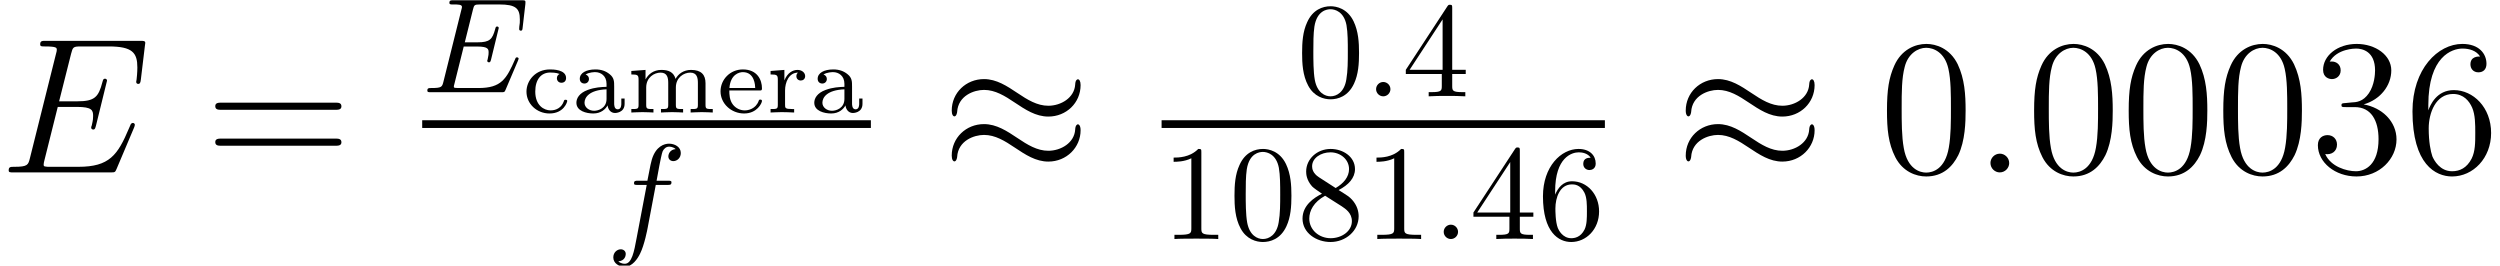 <?xml version='1.0' encoding='ISO-8859-1'?>
<!DOCTYPE svg PUBLIC "-//W3C//DTD SVG 1.1//EN" "http://www.w3.org/Graphics/SVG/1.1/DTD/svg11.dtd">
<!-- This file was generated by dvisvgm 1.2.2 (x86_64-pc-linux-gnu) -->
<!-- Thu Jun 14 15:13:52 2018 -->
<svg height='19.168pt' version='1.1' viewBox='56.413 53.798 180.431 19.168' width='180.431pt' xmlns='http://www.w3.org/2000/svg' xmlns:xlink='http://www.w3.org/1999/xlink'>
<defs>
<path d='M2.576 -0.672C2.576 -1.078 2.24 -1.358 1.904 -1.358C1.498 -1.358 1.218 -1.022 1.218 -0.686C1.218 -0.28 1.554 0 1.89 0C2.296 0 2.576 -0.336 2.576 -0.672Z' id='g0-58'/>
<path d='M9.73 -3.248C9.744 -3.29 9.786 -3.388 9.786 -3.444C9.786 -3.514 9.73 -3.584 9.646 -3.584C9.59 -3.584 9.562 -3.57 9.52 -3.528C9.492 -3.514 9.492 -3.486 9.366 -3.206C8.54 -1.246 7.938 -0.406 5.698 -0.406H3.654C3.458 -0.406 3.43 -0.406 3.346 -0.42C3.192 -0.434 3.178 -0.462 3.178 -0.574C3.178 -0.672 3.206 -0.756 3.234 -0.882L4.2 -4.746H5.586C6.678 -4.746 6.762 -4.508 6.762 -4.088C6.762 -3.948 6.762 -3.822 6.664 -3.402C6.636 -3.346 6.622 -3.29 6.622 -3.248C6.622 -3.15 6.692 -3.108 6.776 -3.108C6.902 -3.108 6.916 -3.206 6.972 -3.402L7.77 -6.65C7.77 -6.72 7.714 -6.79 7.63 -6.79C7.504 -6.79 7.49 -6.734 7.434 -6.538C7.154 -5.46 6.874 -5.152 5.628 -5.152H4.298L5.166 -8.596C5.292 -9.086 5.32 -9.128 5.894 -9.128H7.896C9.618 -9.128 9.968 -8.666 9.968 -7.602C9.968 -7.588 9.968 -7.196 9.912 -6.734C9.898 -6.678 9.884 -6.594 9.884 -6.566C9.884 -6.454 9.954 -6.412 10.038 -6.412C10.136 -6.412 10.192 -6.468 10.22 -6.72L10.514 -9.17C10.514 -9.212 10.542 -9.352 10.542 -9.38C10.542 -9.534 10.416 -9.534 10.164 -9.534H3.332C3.066 -9.534 2.926 -9.534 2.926 -9.282C2.926 -9.128 3.024 -9.128 3.262 -9.128C4.13 -9.128 4.13 -9.03 4.13 -8.876C4.13 -8.806 4.116 -8.75 4.074 -8.596L2.184 -1.036C2.058 -0.546 2.03 -0.406 1.05 -0.406C0.784 -0.406 0.644 -0.406 0.644 -0.154C0.644 0 0.728 0 1.008 0H8.036C8.344 0 8.358 -0.014 8.456 -0.238L9.73 -3.248Z' id='g0-69'/>
<path d='M6.272 -4.48C6.272 -5.642 6.202 -6.776 5.698 -7.84C5.124 -9.002 4.116 -9.31 3.43 -9.31C2.618 -9.31 1.624 -8.904 1.106 -7.742C0.714 -6.86 0.574 -5.992 0.574 -4.48C0.574 -3.122 0.672 -2.1 1.176 -1.106C1.722 -0.042 2.688 0.294 3.416 0.294C4.634 0.294 5.334 -0.434 5.74 -1.246C6.244 -2.296 6.272 -3.668 6.272 -4.48ZM3.416 0.014C2.968 0.014 2.058 -0.238 1.792 -1.764C1.638 -2.604 1.638 -3.668 1.638 -4.648C1.638 -5.796 1.638 -6.832 1.862 -7.658C2.1 -8.596 2.814 -9.03 3.416 -9.03C3.948 -9.03 4.76 -8.708 5.026 -7.504C5.208 -6.706 5.208 -5.6 5.208 -4.648C5.208 -3.71 5.208 -2.646 5.054 -1.792C4.788 -0.252 3.906 0.014 3.416 0.014Z' id='g1-48'/>
<path d='M2.576 -5.026C2.338 -5.012 2.282 -4.998 2.282 -4.872C2.282 -4.732 2.352 -4.732 2.604 -4.732H3.248C4.438 -4.732 4.97 -3.752 4.97 -2.408C4.97 -0.574 4.018 -0.084 3.332 -0.084C2.66 -0.084 1.512 -0.406 1.106 -1.33C1.554 -1.26 1.96 -1.512 1.96 -2.016C1.96 -2.422 1.666 -2.702 1.274 -2.702C0.938 -2.702 0.574 -2.506 0.574 -1.974C0.574 -0.728 1.82 0.294 3.374 0.294C5.04 0.294 6.272 -0.98 6.272 -2.394C6.272 -3.682 5.236 -4.69 3.892 -4.928C5.11 -5.278 5.894 -6.3 5.894 -7.392C5.894 -8.498 4.746 -9.31 3.388 -9.31C1.988 -9.31 0.952 -8.456 0.952 -7.434C0.952 -6.874 1.386 -6.762 1.596 -6.762C1.89 -6.762 2.226 -6.972 2.226 -7.392C2.226 -7.84 1.89 -8.036 1.582 -8.036C1.498 -8.036 1.47 -8.036 1.428 -8.022C1.96 -8.974 3.276 -8.974 3.346 -8.974C3.808 -8.974 4.718 -8.764 4.718 -7.392C4.718 -7.126 4.676 -6.342 4.27 -5.74C3.85 -5.124 3.374 -5.082 2.996 -5.068L2.576 -5.026Z' id='g1-51'/>
<path d='M1.722 -4.872C1.722 -8.414 3.444 -8.974 4.2 -8.974C4.704 -8.974 5.208 -8.82 5.474 -8.4C5.306 -8.4 4.774 -8.4 4.774 -7.826C4.774 -7.518 4.984 -7.252 5.348 -7.252C5.698 -7.252 5.936 -7.462 5.936 -7.868C5.936 -8.596 5.404 -9.31 4.186 -9.31C2.422 -9.31 0.574 -7.504 0.574 -4.424C0.574 -0.574 2.254 0.294 3.444 0.294C4.97 0.294 6.272 -1.036 6.272 -2.856C6.272 -4.718 4.97 -5.964 3.57 -5.964C2.324 -5.964 1.862 -4.886 1.722 -4.494V-4.872ZM3.444 -0.084C2.562 -0.084 2.142 -0.868 2.016 -1.162C1.89 -1.526 1.75 -2.212 1.75 -3.192C1.75 -4.298 2.254 -5.684 3.514 -5.684C4.284 -5.684 4.69 -5.166 4.9 -4.69C5.124 -4.172 5.124 -3.472 5.124 -2.87C5.124 -2.156 5.124 -1.526 4.858 -0.994C4.508 -0.322 4.004 -0.084 3.444 -0.084Z' id='g1-54'/>
<path d='M9.45 -4.536C9.646 -4.536 9.898 -4.536 9.898 -4.788C9.898 -5.054 9.66 -5.054 9.45 -5.054H1.204C1.008 -5.054 0.756 -5.054 0.756 -4.802C0.756 -4.536 0.994 -4.536 1.204 -4.536H9.45ZM9.45 -1.932C9.646 -1.932 9.898 -1.932 9.898 -2.184C9.898 -2.45 9.66 -2.45 9.45 -2.45H1.204C1.008 -2.45 0.756 -2.45 0.756 -2.198C0.756 -1.932 0.994 -1.932 1.204 -1.932H9.45Z' id='g1-61'/>
<path d='M1.882 -0.519C1.882 -0.804 1.646 -1.039 1.362 -1.039S0.843 -0.804 0.843 -0.519S1.078 0 1.362 0S1.882 -0.235 1.882 -0.519Z' id='g2-58'/>
<path d='M6.938 -2.283C6.958 -2.332 6.987 -2.401 6.987 -2.421C6.987 -2.43 6.987 -2.528 6.87 -2.528C6.782 -2.528 6.762 -2.47 6.742 -2.411C6.105 -0.96 5.743 -0.304 4.067 -0.304H2.636C2.499 -0.304 2.479 -0.304 2.421 -0.314C2.323 -0.323 2.293 -0.333 2.293 -0.412C2.293 -0.441 2.293 -0.461 2.342 -0.637L3.009 -3.312H3.979C4.812 -3.312 4.812 -3.107 4.812 -2.862C4.812 -2.793 4.812 -2.675 4.743 -2.381C4.724 -2.332 4.714 -2.303 4.714 -2.274C4.714 -2.225 4.753 -2.166 4.841 -2.166C4.92 -2.166 4.949 -2.215 4.988 -2.362L5.547 -4.655C5.547 -4.714 5.498 -4.763 5.429 -4.763C5.341 -4.763 5.321 -4.704 5.292 -4.586C5.086 -3.842 4.91 -3.616 4.008 -3.616H3.087L3.675 -5.978C3.763 -6.321 3.773 -6.36 4.204 -6.36H5.586C6.782 -6.36 7.076 -6.076 7.076 -5.272C7.076 -5.037 7.076 -5.018 7.036 -4.753C7.036 -4.694 7.027 -4.626 7.027 -4.577S7.056 -4.459 7.144 -4.459C7.252 -4.459 7.262 -4.518 7.281 -4.704L7.477 -6.399C7.507 -6.664 7.458 -6.664 7.213 -6.664H2.264C2.068 -6.664 1.97 -6.664 1.97 -6.468C1.97 -6.36 2.058 -6.36 2.244 -6.36C2.607 -6.36 2.881 -6.36 2.881 -6.184C2.881 -6.145 2.881 -6.125 2.832 -5.949L1.539 -0.764C1.441 -0.382 1.421 -0.304 0.647 -0.304C0.48 -0.304 0.372 -0.304 0.372 -0.118C0.372 0 0.461 0 0.647 0H5.733C5.958 0 5.968 -0.01 6.037 -0.167L6.938 -2.283Z' id='g2-69'/>
<path d='M3.597 -3.92H4.439C4.635 -3.92 4.733 -3.92 4.733 -4.116C4.733 -4.224 4.635 -4.224 4.469 -4.224H3.655L3.861 -5.341C3.9 -5.547 4.038 -6.243 4.096 -6.36C4.185 -6.546 4.351 -6.693 4.557 -6.693C4.596 -6.693 4.851 -6.693 5.037 -6.517C4.606 -6.478 4.508 -6.135 4.508 -5.988C4.508 -5.762 4.684 -5.645 4.871 -5.645C5.125 -5.645 5.41 -5.86 5.41 -6.233C5.41 -6.684 4.959 -6.909 4.557 -6.909C4.224 -6.909 3.606 -6.733 3.312 -5.762C3.254 -5.557 3.224 -5.459 2.989 -4.224H2.313C2.127 -4.224 2.019 -4.224 2.019 -4.038C2.019 -3.92 2.107 -3.92 2.293 -3.92H2.94L2.205 -0.049C2.029 0.902 1.862 1.793 1.352 1.793C1.313 1.793 1.068 1.793 0.882 1.617C1.333 1.588 1.421 1.235 1.421 1.088C1.421 0.862 1.245 0.745 1.058 0.745C0.804 0.745 0.519 0.96 0.519 1.333C0.519 1.774 0.951 2.009 1.352 2.009C1.891 2.009 2.283 1.431 2.46 1.058C2.773 0.441 2.999 -0.745 3.009 -0.813L3.597 -3.92Z' id='g2-102'/>
<path d='M3.122 -1.876C3.122 -2.247 3.122 -2.513 2.8 -2.772C2.513 -3.01 2.177 -3.122 1.764 -3.122C1.099 -3.122 0.63 -2.87 0.63 -2.443C0.63 -2.219 0.784 -2.1 0.966 -2.1C1.155 -2.1 1.295 -2.24 1.295 -2.429C1.295 -2.548 1.239 -2.695 1.05 -2.751C1.302 -2.926 1.708 -2.926 1.75 -2.926C2.142 -2.926 2.569 -2.667 2.569 -2.079V-1.862C2.184 -1.848 1.722 -1.827 1.211 -1.638C0.581 -1.407 0.385 -1.022 0.385 -0.707C0.385 -0.105 1.113 0.07 1.61 0.07C2.17 0.07 2.499 -0.245 2.646 -0.518C2.674 -0.231 2.863 0.035 3.185 0.035C3.199 0.035 3.878 0.035 3.878 -0.63V-1.015H3.64V-0.637C3.64 -0.567 3.64 -0.231 3.381 -0.231S3.122 -0.56 3.122 -0.651V-1.876ZM2.569 -0.987C2.569 -0.315 1.981 -0.126 1.666 -0.126C1.309 -0.126 0.973 -0.364 0.973 -0.707C0.973 -1.092 1.309 -1.631 2.569 -1.68V-0.987Z' id='g3-97'/>
<path d='M2.723 -2.793C2.597 -2.737 2.527 -2.625 2.527 -2.485C2.527 -2.296 2.66 -2.156 2.856 -2.156C3.045 -2.156 3.192 -2.275 3.192 -2.499C3.192 -3.122 2.219 -3.122 2.023 -3.122C0.973 -3.122 0.322 -2.317 0.322 -1.512C0.322 -0.63 1.071 0.07 1.988 0.07C3.031 0.07 3.276 -0.756 3.276 -0.84S3.185 -0.924 3.157 -0.924C3.066 -0.924 3.059 -0.903 3.024 -0.805C2.87 -0.371 2.499 -0.154 2.072 -0.154C1.589 -0.154 0.959 -0.511 0.959 -1.519C0.959 -2.408 1.393 -2.898 2.044 -2.898C2.135 -2.898 2.471 -2.898 2.723 -2.793Z' id='g3-99'/>
<path d='M3.08 -1.596C3.227 -1.596 3.276 -1.596 3.276 -1.75C3.276 -2.366 2.933 -3.122 1.89 -3.122C0.973 -3.122 0.273 -2.394 0.273 -1.533C0.273 -0.644 1.05 0.07 1.981 0.07C2.926 0.07 3.276 -0.686 3.276 -0.84C3.276 -0.868 3.262 -0.938 3.157 -0.938C3.066 -0.938 3.052 -0.896 3.031 -0.826C2.814 -0.259 2.282 -0.154 2.03 -0.154C1.701 -0.154 1.386 -0.301 1.176 -0.567C0.917 -0.896 0.91 -1.323 0.91 -1.596H3.08ZM0.917 -1.778C0.994 -2.765 1.624 -2.926 1.89 -2.926C2.751 -2.926 2.779 -1.953 2.786 -1.778H0.917Z' id='g3-101'/>
<path d='M5.754 -2.121C5.754 -2.73 5.453 -3.087 4.704 -3.087C4.151 -3.087 3.773 -2.786 3.584 -2.436C3.444 -2.933 3.066 -3.087 2.555 -3.087C1.981 -3.087 1.61 -2.772 1.414 -2.408H1.407V-3.087L0.378 -3.01V-2.758C0.847 -2.758 0.903 -2.709 0.903 -2.366V-0.553C0.903 -0.252 0.833 -0.252 0.378 -0.252V0C0.392 0 0.882 -0.028 1.176 -0.028C1.435 -0.028 1.918 -0.007 1.981 0V-0.252C1.526 -0.252 1.456 -0.252 1.456 -0.553V-1.813C1.456 -2.548 2.037 -2.891 2.499 -2.891C2.989 -2.891 3.052 -2.506 3.052 -2.149V-0.553C3.052 -0.252 2.982 -0.252 2.527 -0.252V0C2.541 0 3.031 -0.028 3.325 -0.028C3.584 -0.028 4.067 -0.007 4.13 0V-0.252C3.675 -0.252 3.605 -0.252 3.605 -0.553V-1.813C3.605 -2.548 4.186 -2.891 4.648 -2.891C5.138 -2.891 5.201 -2.506 5.201 -2.149V-0.553C5.201 -0.252 5.131 -0.252 4.676 -0.252V0C4.69 0 5.18 -0.028 5.474 -0.028C5.733 -0.028 6.216 -0.007 6.279 0V-0.252C5.824 -0.252 5.754 -0.252 5.754 -0.553V-2.121Z' id='g3-109'/>
<path d='M1.393 -1.596C1.393 -2.184 1.666 -2.891 2.331 -2.891C2.268 -2.842 2.212 -2.751 2.212 -2.639C2.212 -2.408 2.394 -2.317 2.527 -2.317C2.695 -2.317 2.849 -2.429 2.849 -2.639C2.849 -2.877 2.625 -3.087 2.296 -3.087C1.946 -3.087 1.561 -2.87 1.351 -2.338H1.344V-3.087L0.343 -3.01V-2.758C0.812 -2.758 0.868 -2.709 0.868 -2.366V-0.553C0.868 -0.252 0.798 -0.252 0.343 -0.252V0C0.378 0 0.854 -0.028 1.141 -0.028C1.442 -0.028 1.75 -0.014 2.051 0V-0.252H1.911C1.393 -0.252 1.393 -0.329 1.393 -0.567V-1.596Z' id='g3-114'/>
<path d='M10.108 -6.328C10.108 -6.622 10.01 -6.748 9.912 -6.748C9.856 -6.748 9.73 -6.692 9.716 -6.37C9.66 -5.404 8.68 -4.83 7.77 -4.83C6.958 -4.83 6.258 -5.264 5.53 -5.754C4.774 -6.258 4.018 -6.762 3.108 -6.762C1.806 -6.762 0.77 -5.768 0.77 -4.48C0.77 -4.172 0.882 -4.06 0.966 -4.06C1.106 -4.06 1.162 -4.326 1.162 -4.382C1.232 -5.558 2.38 -5.978 3.108 -5.978C3.92 -5.978 4.62 -5.544 5.348 -5.054C6.104 -4.55 6.86 -4.046 7.77 -4.046C9.072 -4.046 10.108 -5.04 10.108 -6.328ZM10.108 -3.052C10.108 -3.458 9.94 -3.486 9.912 -3.486C9.856 -3.486 9.73 -3.416 9.716 -3.108C9.66 -2.142 8.68 -1.568 7.77 -1.568C6.958 -1.568 6.258 -2.002 5.53 -2.492C4.774 -2.996 4.018 -3.5 3.108 -3.5C1.806 -3.5 0.77 -2.506 0.77 -1.218C0.77 -0.91 0.882 -0.798 0.966 -0.798C1.106 -0.798 1.162 -1.064 1.162 -1.12C1.232 -2.296 2.38 -2.716 3.108 -2.716C3.92 -2.716 4.62 -2.282 5.348 -1.792C6.104 -1.288 6.86 -0.784 7.77 -0.784C9.1 -0.784 10.108 -1.82 10.108 -3.052Z' id='g4-25'/>
<path d='M4.508 -3.136C4.508 -3.92 4.459 -4.704 4.116 -5.429C3.665 -6.37 2.862 -6.527 2.45 -6.527C1.862 -6.527 1.147 -6.272 0.745 -5.361C0.431 -4.684 0.382 -3.92 0.382 -3.136C0.382 -2.401 0.421 -1.519 0.823 -0.774C1.245 0.02 1.96 0.216 2.44 0.216C2.969 0.216 3.714 0.01 4.145 -0.921C4.459 -1.597 4.508 -2.362 4.508 -3.136ZM2.44 0C2.058 0 1.48 -0.245 1.303 -1.186C1.196 -1.774 1.196 -2.675 1.196 -3.254C1.196 -3.881 1.196 -4.528 1.274 -5.057C1.46 -6.223 2.195 -6.311 2.44 -6.311C2.764 -6.311 3.41 -6.135 3.597 -5.165C3.695 -4.616 3.695 -3.871 3.695 -3.254C3.695 -2.519 3.695 -1.852 3.587 -1.225C3.44 -0.294 2.881 0 2.44 0Z' id='g5-48'/>
<path d='M2.881 -6.272C2.881 -6.507 2.881 -6.527 2.656 -6.527C2.048 -5.9 1.186 -5.9 0.872 -5.9V-5.596C1.068 -5.596 1.646 -5.596 2.156 -5.851V-0.774C2.156 -0.421 2.127 -0.304 1.245 -0.304H0.931V0C1.274 -0.029 2.127 -0.029 2.519 -0.029S3.763 -0.029 4.106 0V-0.304H3.793C2.911 -0.304 2.881 -0.412 2.881 -0.774V-6.272Z' id='g5-49'/>
<path d='M2.881 -1.617V-0.764C2.881 -0.412 2.862 -0.304 2.136 -0.304H1.931V0C2.332 -0.029 2.842 -0.029 3.254 -0.029S4.185 -0.029 4.586 0V-0.304H4.381C3.655 -0.304 3.636 -0.412 3.636 -0.764V-1.617H4.616V-1.921H3.636V-6.38C3.636 -6.576 3.636 -6.635 3.479 -6.635C3.391 -6.635 3.361 -6.635 3.283 -6.517L0.274 -1.921V-1.617H2.881ZM2.94 -1.921H0.549L2.94 -5.576V-1.921Z' id='g5-52'/>
<path d='M1.294 -3.214V-3.45C1.294 -5.929 2.509 -6.282 3.009 -6.282C3.244 -6.282 3.655 -6.223 3.871 -5.89C3.724 -5.89 3.332 -5.89 3.332 -5.449C3.332 -5.145 3.567 -4.998 3.783 -4.998C3.94 -4.998 4.234 -5.086 4.234 -5.468C4.234 -6.056 3.802 -6.527 2.989 -6.527C1.735 -6.527 0.412 -5.263 0.412 -3.097C0.412 -0.48 1.548 0.216 2.46 0.216C3.548 0.216 4.479 -0.706 4.479 -1.999C4.479 -3.244 3.606 -4.185 2.519 -4.185C1.852 -4.185 1.49 -3.685 1.294 -3.214ZM2.46 -0.059C1.842 -0.059 1.548 -0.647 1.49 -0.794C1.313 -1.254 1.313 -2.038 1.313 -2.215C1.313 -2.979 1.627 -3.959 2.509 -3.959C2.666 -3.959 3.116 -3.959 3.42 -3.352C3.597 -2.989 3.597 -2.489 3.597 -2.009C3.597 -1.539 3.597 -1.049 3.43 -0.696C3.136 -0.108 2.685 -0.059 2.46 -0.059Z' id='g5-54'/>
<path d='M1.597 -4.479C1.147 -4.773 1.107 -5.106 1.107 -5.272C1.107 -5.87 1.744 -6.282 2.44 -6.282C3.156 -6.282 3.783 -5.772 3.783 -5.067C3.783 -4.508 3.401 -4.038 2.813 -3.695L1.597 -4.479ZM3.028 -3.548C3.734 -3.91 4.214 -4.42 4.214 -5.067C4.214 -5.968 3.342 -6.527 2.45 -6.527C1.47 -6.527 0.676 -5.802 0.676 -4.89C0.676 -4.714 0.696 -4.273 1.107 -3.812C1.215 -3.695 1.578 -3.45 1.823 -3.283C1.254 -2.999 0.412 -2.45 0.412 -1.48C0.412 -0.441 1.411 0.216 2.44 0.216C3.548 0.216 4.479 -0.598 4.479 -1.646C4.479 -1.999 4.371 -2.44 3.998 -2.852C3.812 -3.058 3.655 -3.156 3.028 -3.548ZM2.048 -3.136L3.254 -2.372C3.528 -2.185 3.989 -1.891 3.989 -1.294C3.989 -0.568 3.254 -0.059 2.45 -0.059C1.607 -0.059 0.902 -0.666 0.902 -1.48C0.902 -2.048 1.215 -2.675 2.048 -3.136Z' id='g5-56'/>
</defs>
<g id='page1' transform='matrix(0.996 0 0 0.996 0 0)'>
<use x='56.625' xlink:href='#g0-69' y='66.507'/>
<use x='71.482' xlink:href='#g1-61' y='66.507'/>
<use x='87.233' xlink:href='#g2-69' y='60.697'/>
<use x='94.467' xlink:href='#g3-99' y='62.167'/>
<use x='98.022' xlink:href='#g3-97' y='62.167'/>
<use x='102.009' xlink:href='#g3-109' y='62.167'/>
<use x='108.578' xlink:href='#g3-101' y='62.167'/>
<use x='112.134' xlink:href='#g3-114' y='62.167'/>
<use x='115.259' xlink:href='#g3-97' y='62.167'/>
<rect height='0.56' width='32.512' x='87.233' y='62.727'/>
<use x='100.562' xlink:href='#g2-102' y='71.334'/>
<use x='124.834' xlink:href='#g4-25' y='66.507'/>
<use x='150.611' xlink:href='#g5-48' y='60.994'/>
<use x='155.511' xlink:href='#g2-58' y='60.994'/>
<use x='158.234' xlink:href='#g5-52' y='60.994'/>
<rect height='0.56' width='32.122' x='140.811' y='62.727'/>
<use x='140.811' xlink:href='#g5-49' y='71.334'/>
<use x='145.711' xlink:href='#g5-48' y='71.334'/>
<use x='150.611' xlink:href='#g5-56' y='71.334'/>
<use x='155.511' xlink:href='#g5-49' y='71.334'/>
<use x='160.411' xlink:href='#g2-58' y='71.334'/>
<use x='163.134' xlink:href='#g5-52' y='71.334'/>
<use x='168.034' xlink:href='#g5-54' y='71.334'/>
<use x='178.022' xlink:href='#g4-25' y='66.507'/>
<use x='192.8' xlink:href='#g1-48' y='66.507'/>
<use x='199.654' xlink:href='#g0-58' y='66.507'/>
<use x='203.462' xlink:href='#g1-48' y='66.507'/>
<use x='210.316' xlink:href='#g1-48' y='66.507'/>
<use x='217.17' xlink:href='#g1-48' y='66.507'/>
<use x='224.024' xlink:href='#g1-51' y='66.507'/>
<use x='230.879' xlink:href='#g1-54' y='66.507'/>
</g>
</svg>
